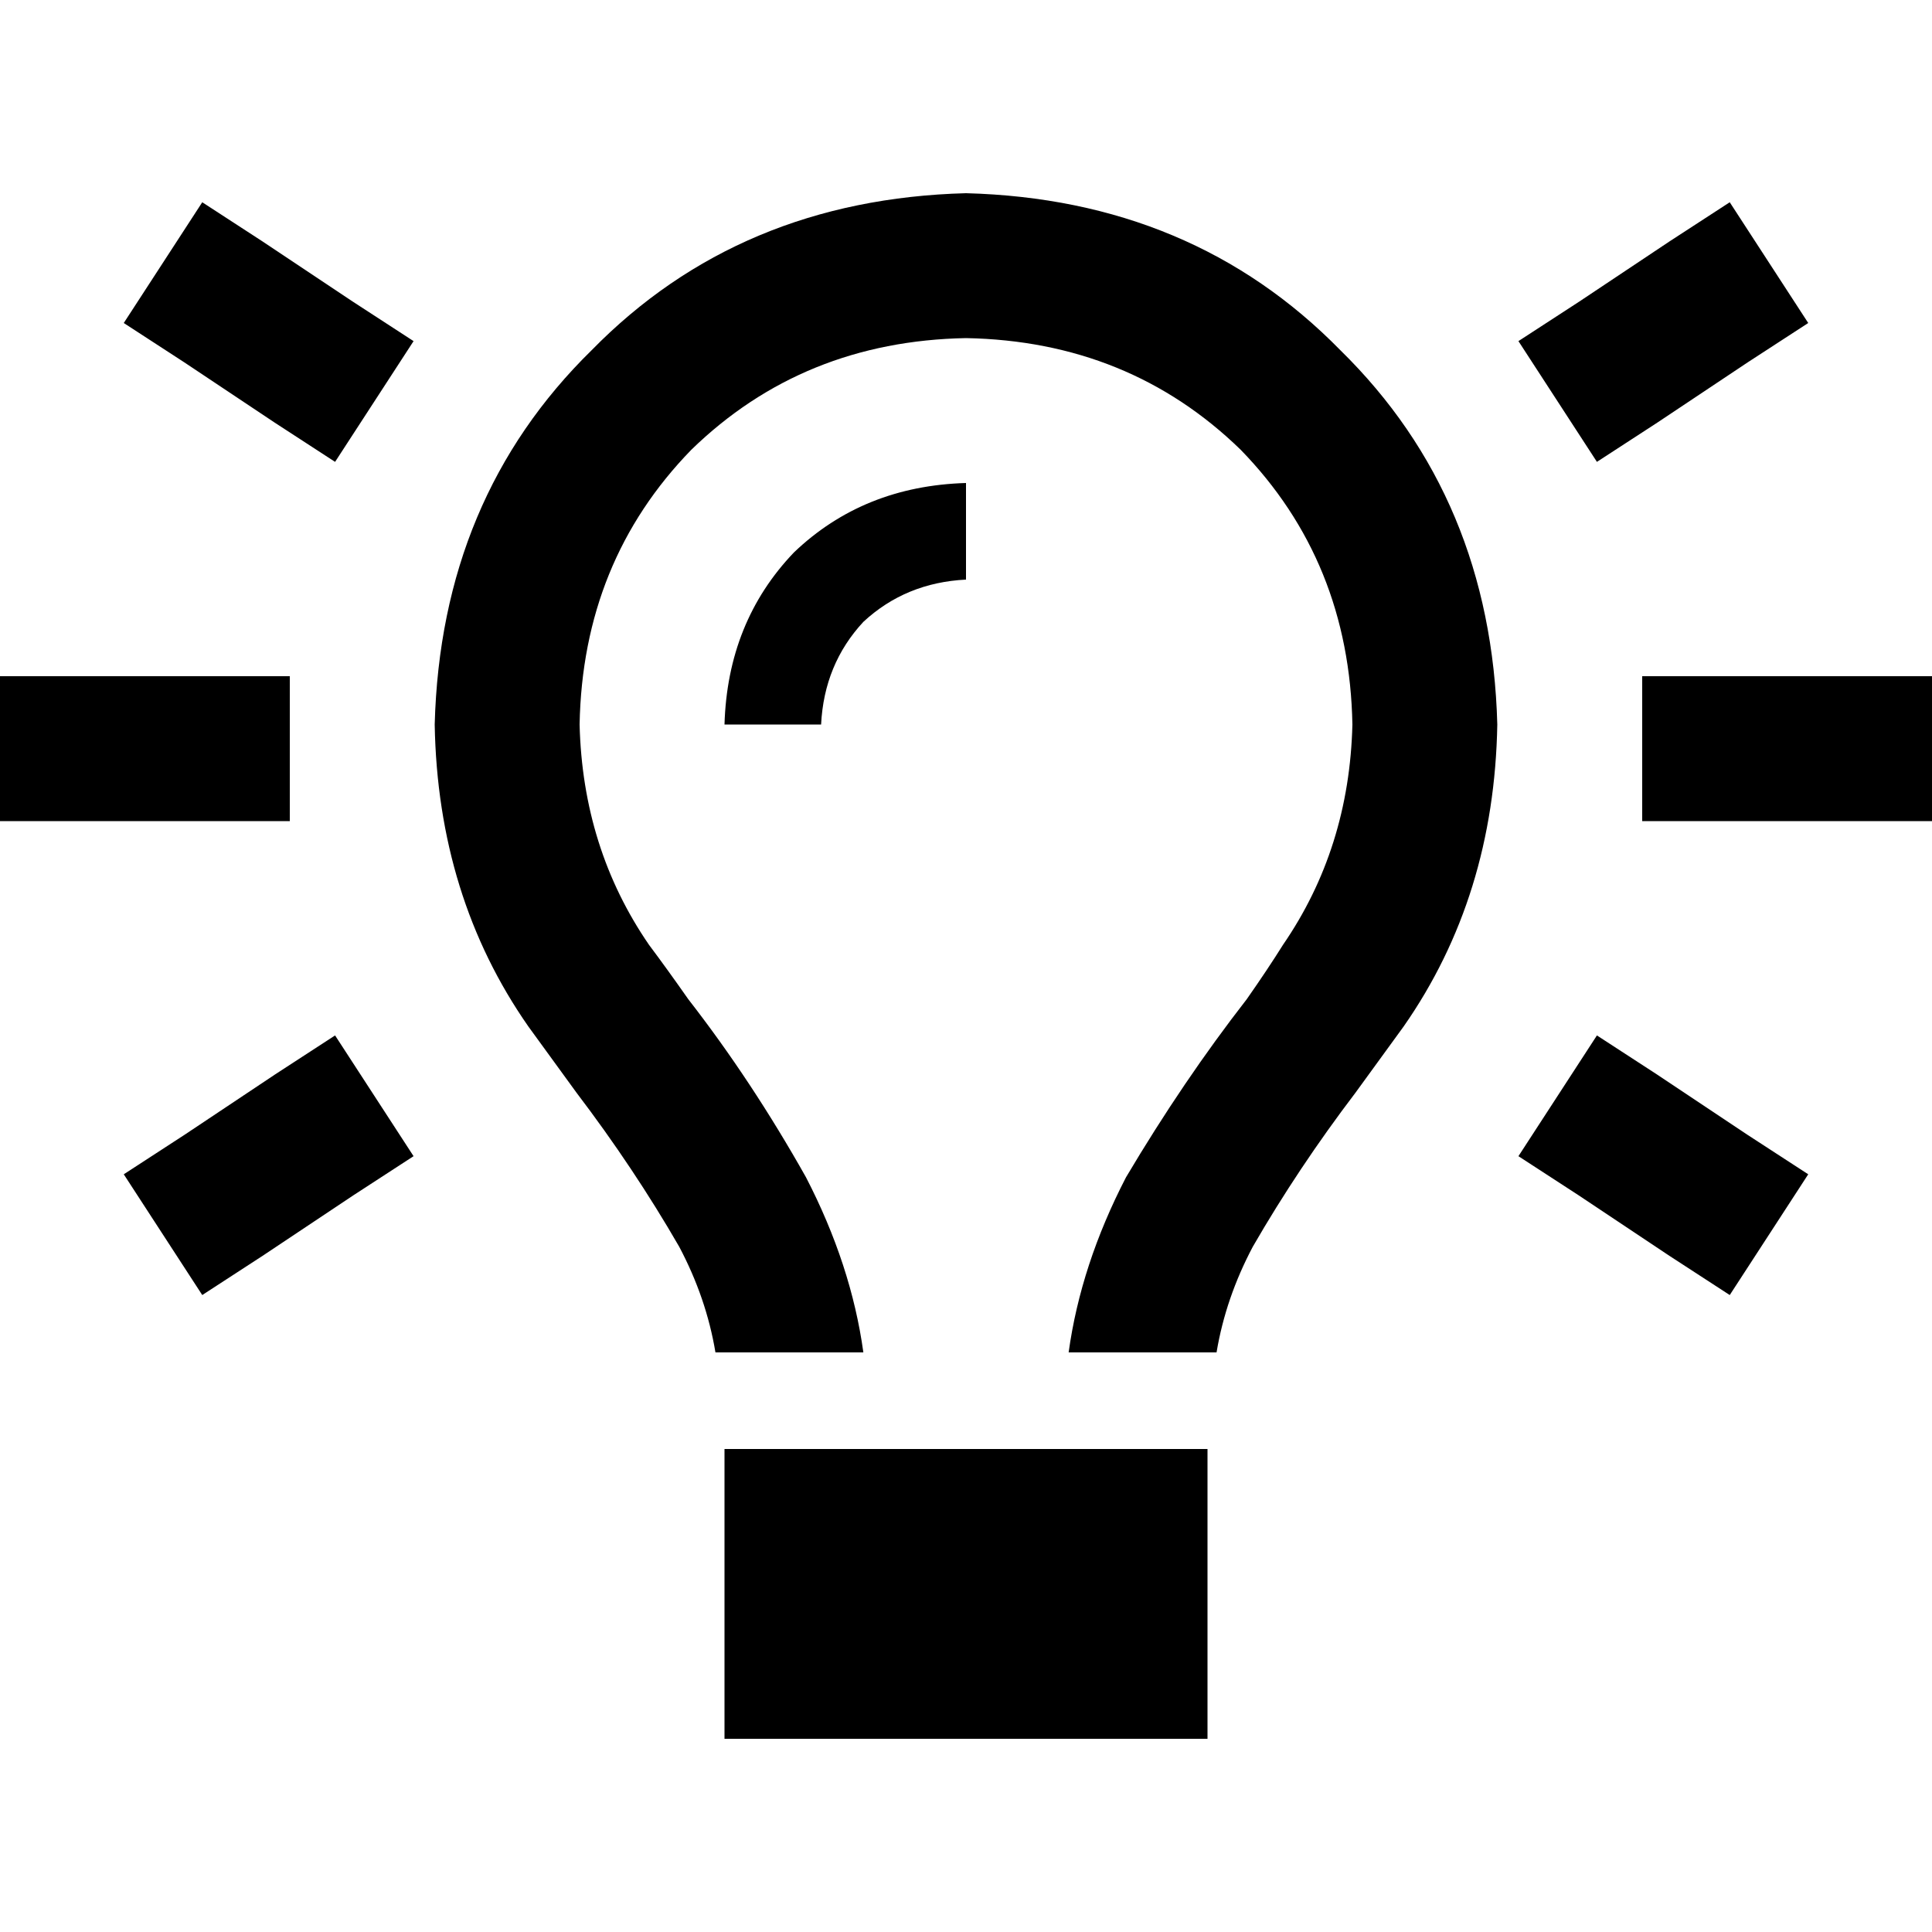 <svg xmlns="http://www.w3.org/2000/svg" viewBox="0 0 512 512">
  <path d="M 358.4 192 Q 357.6 224.8 340 250.4 Q 336 256.8 330.4 264.8 L 330.4 264.8 L 330.4 264.8 L 330.4 264.8 L 330.4 264.8 Q 313.6 286.4 298.4 312 Q 286.4 335.2 283.2 358.4 L 322.4 358.4 Q 324.8 344 332 330.4 Q 344 309.6 359.2 289.6 L 359.2 289.6 L 359.2 289.6 L 359.2 289.6 Q 365.6 280.8 372 272 Q 396 237.6 396.8 192 Q 395.2 132 355.2 92.8 Q 316 52.8 256 51.2 Q 196 52.8 156.8 92.8 Q 116.8 132 115.2 192 Q 116 237.6 140 272 Q 146.4 280.8 152.8 289.6 L 152.8 289.6 L 152.8 289.6 Q 168 309.6 180 330.4 Q 187.2 344 189.6 358.4 L 228.8 358.4 Q 225.6 335.2 213.6 312 Q 199.2 286.4 182.4 264.8 L 182.4 264.8 L 182.4 264.8 Q 176.8 256.8 172 250.4 Q 172 250.4 172 250.4 Q 154.4 224.8 153.6 192 Q 154.4 148.8 183.2 119.2 Q 212.8 90.4 256 89.6 Q 299.2 90.4 328.8 119.2 Q 357.6 148.8 358.4 192 L 358.4 192 Z M 217.6 192 Q 218.4 176 228.8 164.8 L 228.8 164.8 Q 240 154.4 256 153.6 L 256 128 Q 228.8 128.8 210.4 146.4 Q 192.8 164.8 192 192 L 217.6 192 L 217.6 192 Z M 192 460.8 L 320 460.8 L 320 384 L 192 384 L 192 460.8 L 192 460.8 Z M 69.6 64 L 53.6 53.6 L 32.8 85.6 L 48.8 96 L 53.6 99.2 L 72.8 112 L 88.8 122.4 L 109.6 90.4 L 93.6 80 L 74.4 67.2 L 69.6 64 L 69.6 64 Z M 463.2 96 L 479.2 85.6 L 458.4 53.6 L 442.4 64 L 437.6 67.2 L 418.4 80 L 402.4 90.4 L 423.2 122.4 L 439.2 112 L 458.4 99.2 L 463.2 96 L 463.2 96 Z M 19.2 179.2 L 0 179.2 L 0 217.6 L 19.2 217.6 L 57.6 217.6 L 76.8 217.6 L 76.8 179.2 L 57.6 179.2 L 19.2 179.2 L 19.2 179.2 Z M 454.4 179.2 L 435.2 179.2 L 435.2 217.6 L 454.4 217.6 L 492.8 217.6 L 512 217.6 L 512 179.2 L 492.8 179.2 L 454.4 179.2 L 454.4 179.2 Z M 93.6 316.8 L 109.6 306.4 L 88.8 274.4 L 72.8 284.8 L 53.6 297.6 L 48.8 300.8 L 32.8 311.2 L 53.6 343.2 L 69.6 332.8 L 74.4 329.6 L 93.6 316.8 L 93.6 316.8 Z M 439.2 284.8 L 423.2 274.4 L 402.4 306.4 L 418.4 316.8 L 437.6 329.6 L 442.4 332.8 L 458.4 343.2 L 479.2 311.2 L 463.2 300.8 L 458.4 297.6 L 439.2 284.8 L 439.2 284.8 Z" />
</svg>